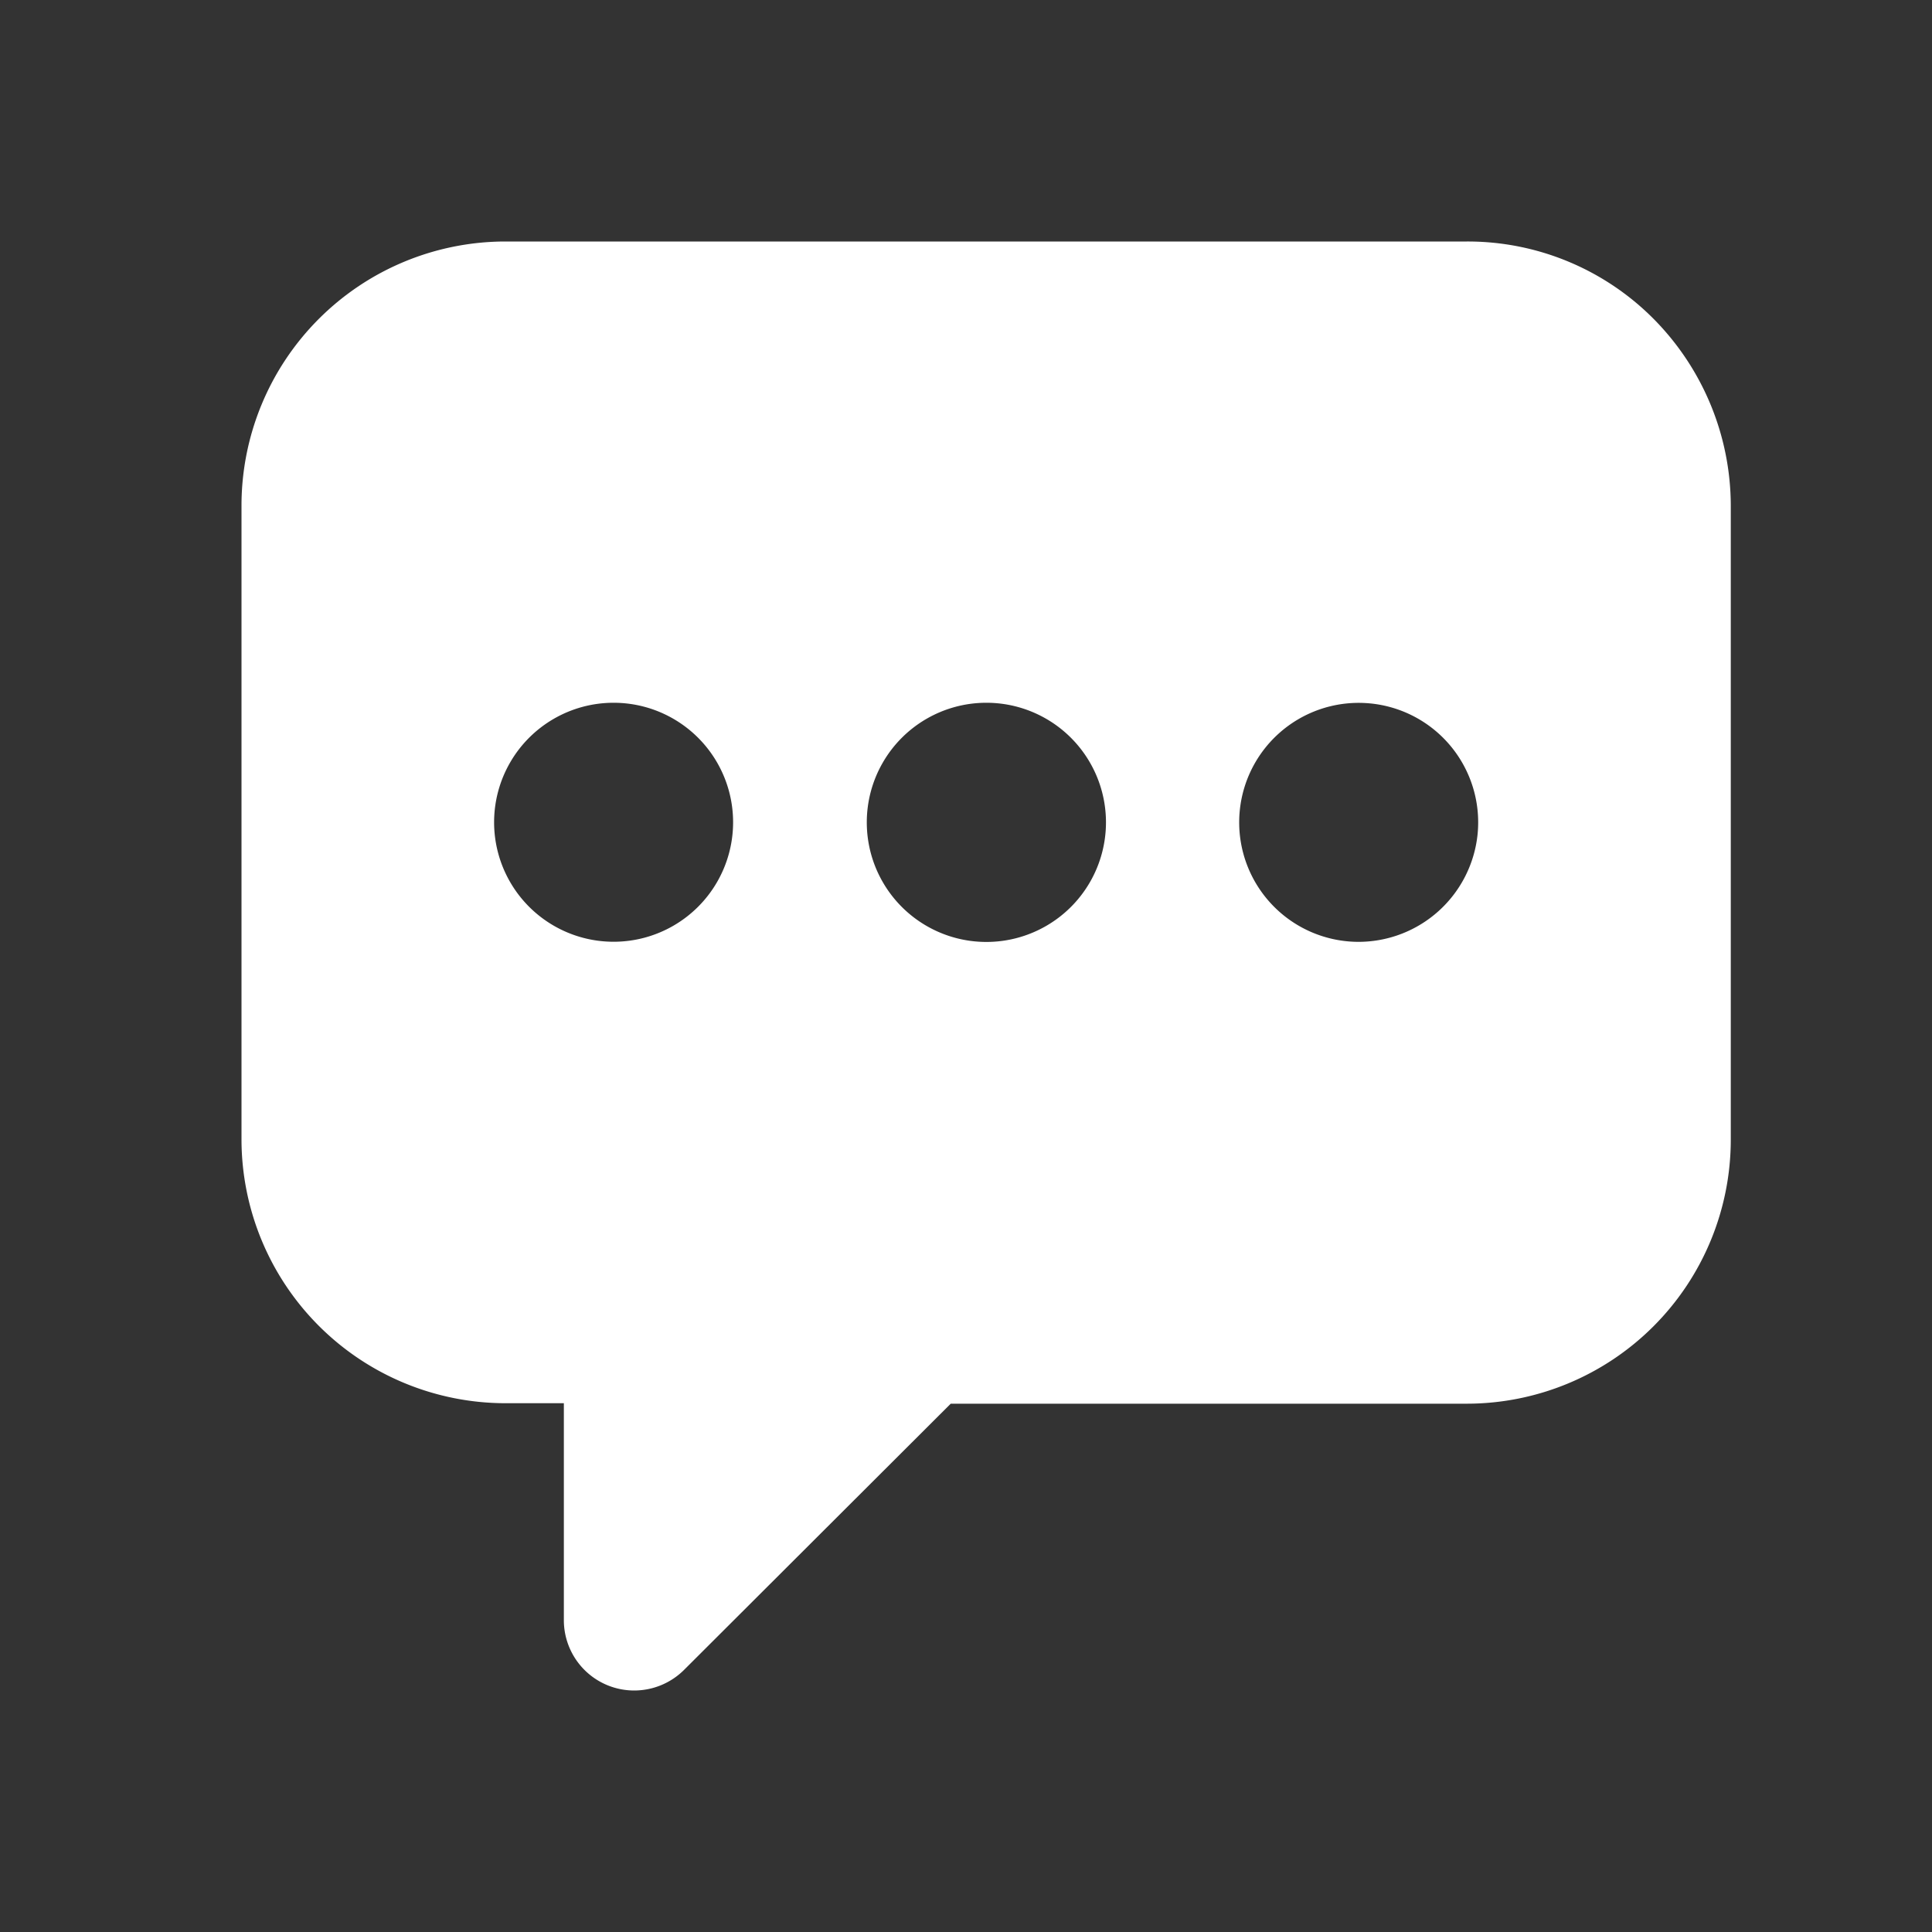 <svg width="20" height="20" viewBox="0 0 20 20" fill="none" xmlns="http://www.w3.org/2000/svg">
    <rect x="0" y="0" width="20" height="20" fill="#333333" stroke="none"/>
    <path d="M6.566 17.5a.728.728 0 0 1-.729-.729v-2.245h-.606A2.734 2.734 0 0 1 2.5 11.8V5.231A2.734 2.734 0 0 1 5.231 2.5h9.954a2.712 2.712 0 0 1 1.932.8c.51.514.798 1.208.8 1.933V11.8a2.734 2.734 0 0 1-2.731 2.731H9.842l-2.756 2.751a.732.732 0 0 1-.52.218zm7.5-7.75a1.24 1.24 0 0 0 1.23-1.115 1.237 1.237 0 1 0-1.23 1.115zm-3.855-2.475a1.238 1.238 0 1 0 0 2.476 1.238 1.238 0 0 0 0-2.476zm-3.859 0a1.237 1.237 0 1 0 0 2.474 1.237 1.237 0 0 0 0-2.474z" fill="#fff"/>
</svg>
